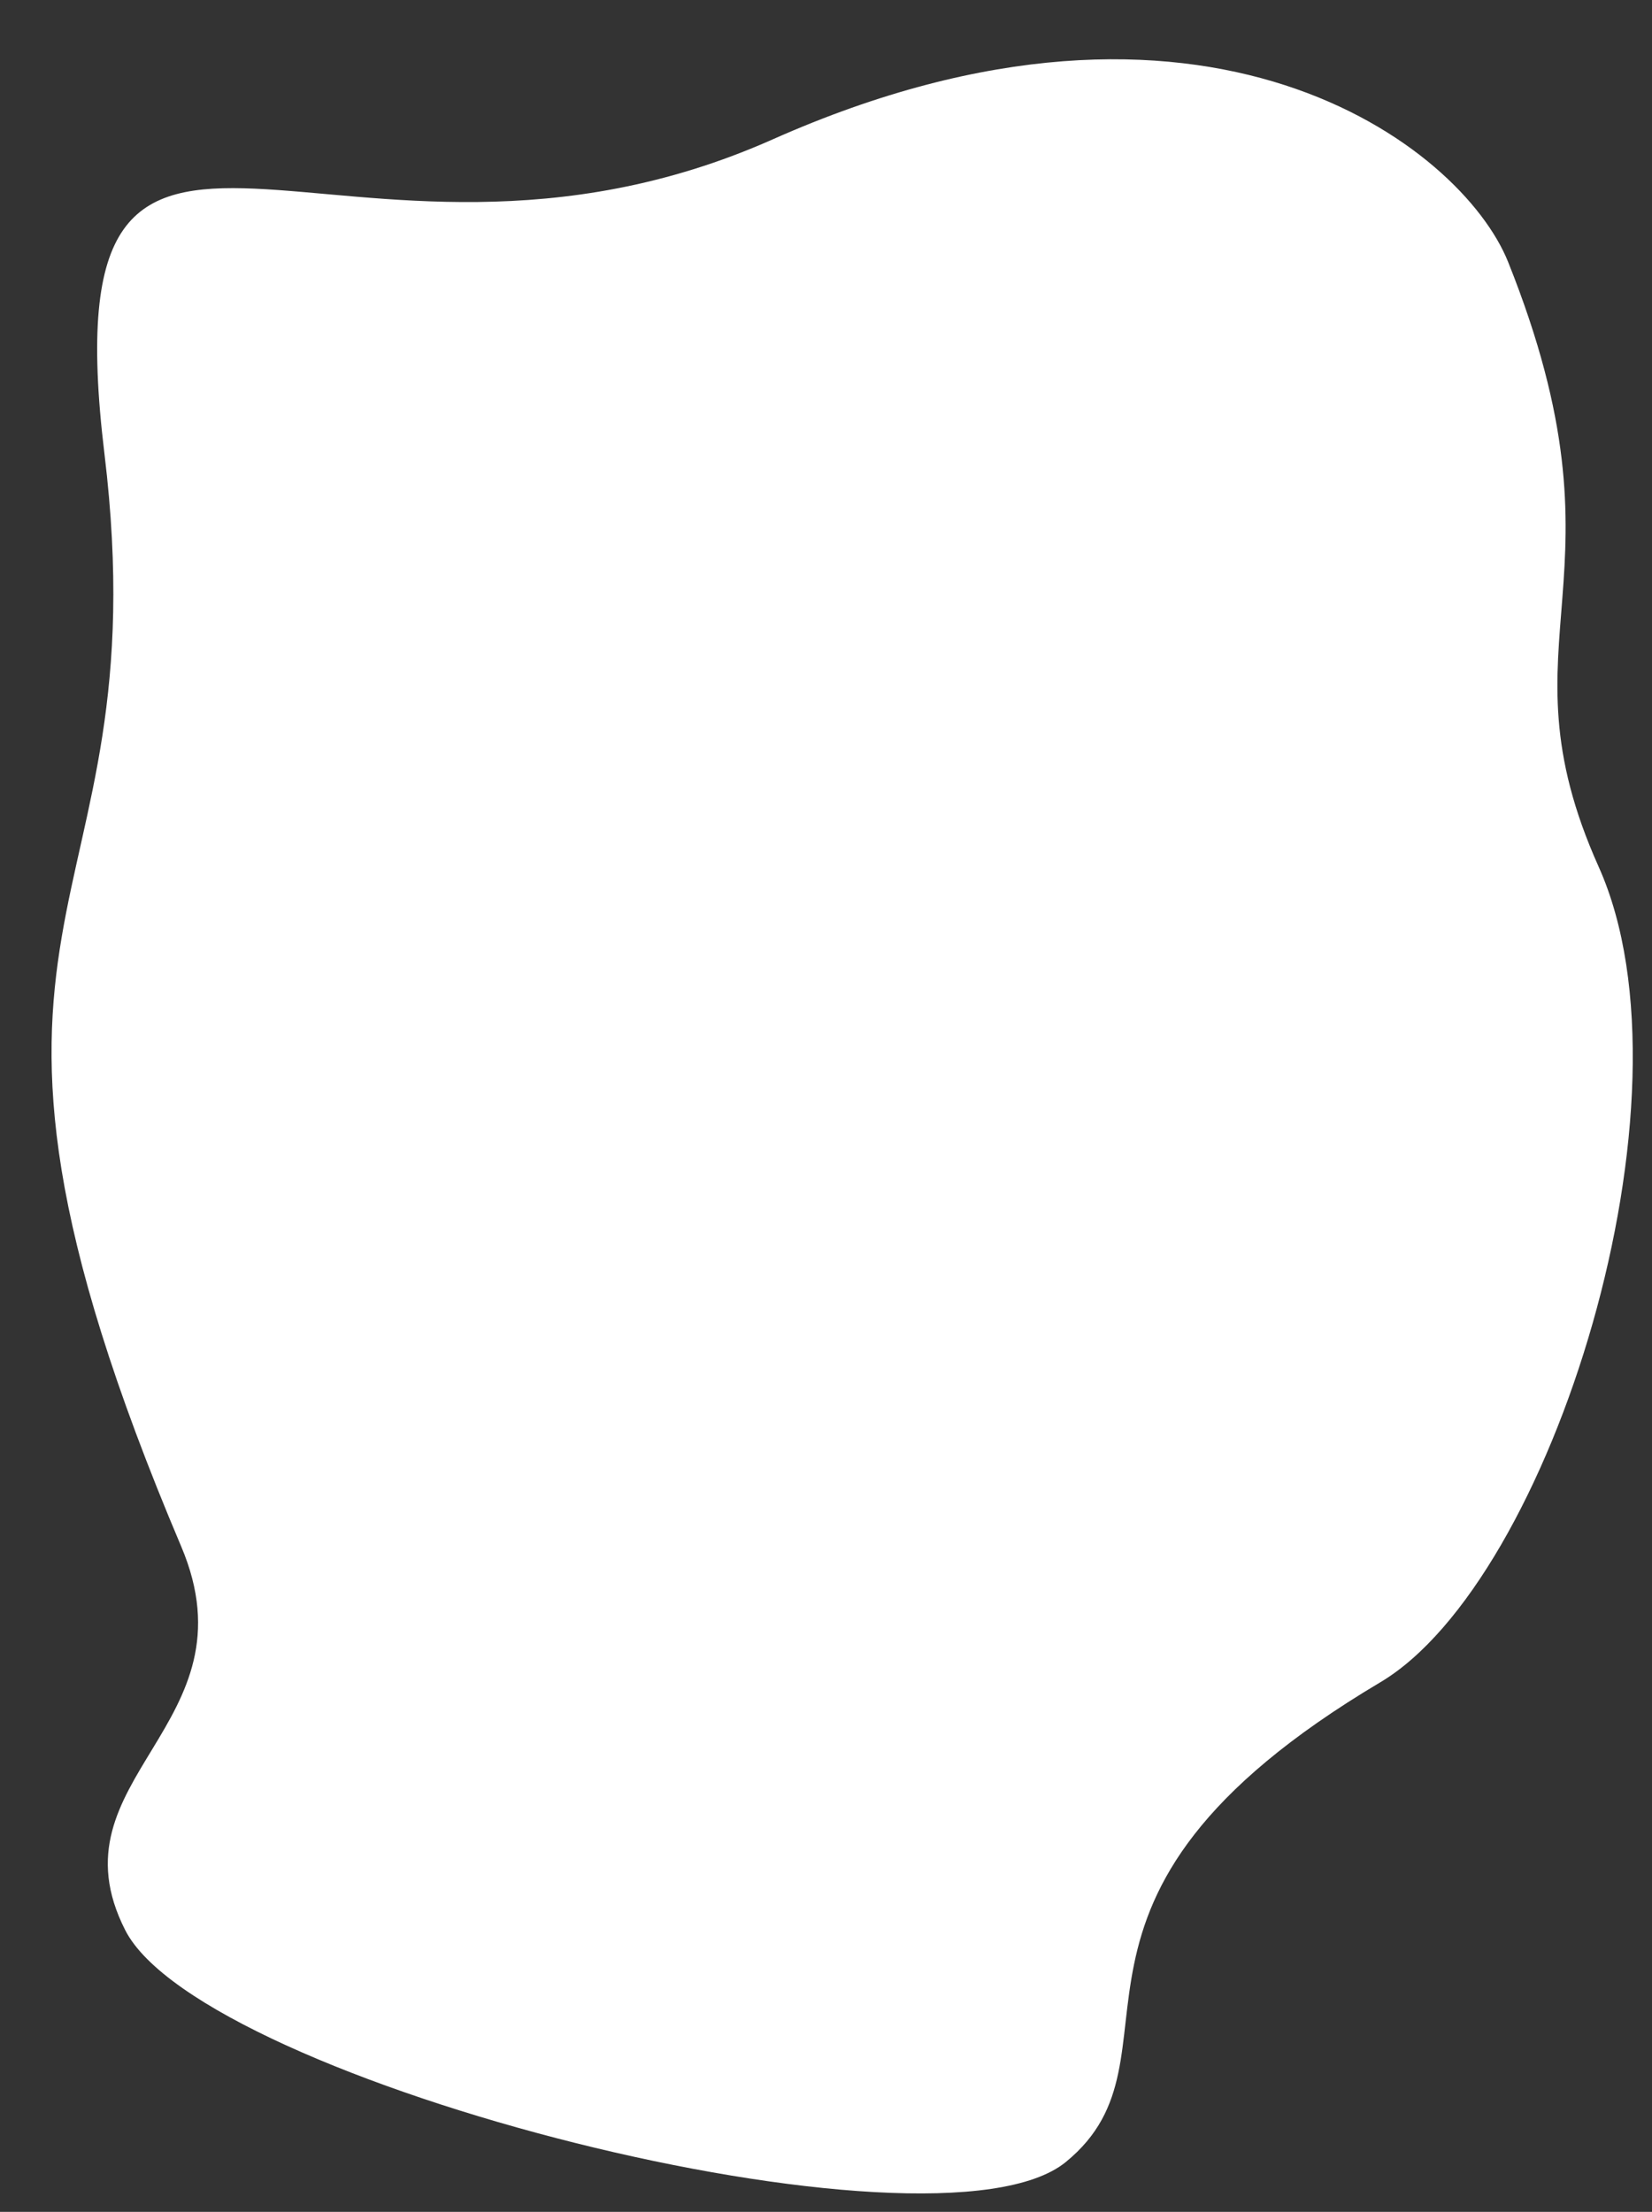 <?xml version="1.0" encoding="utf-8"?>
<!-- Generator: Adobe Illustrator 26.3.1, SVG Export Plug-In . SVG Version: 6.00 Build 0)  -->
<svg version="1.1" id="Layer_1" xmlns="http://www.w3.org/2000/svg" xmlns:xlink="http://www.w3.org/1999/xlink" x="0px" y="0px"
	 viewBox="0 0 620 830" style="enable-background:new 0 0 620 830;" xml:space="preserve">
<rect x="0" y="0" width="620" height="830" fill="#333333" stroke="none"/>
<style type="text/css">
	.st0{fill:#FFFFFF;}
</style>
<path class="st0" d="M68,580.3c28.5,67.2-50,87-21,144s304,127,353,87s-20-98,118-180c64.2-38.1,121-219,82-306s14-107-34-227
	c-17.5-43.6-114-118-276-46s-272.6-62-250.8,118S-35,337.3,68,580.3z"/>
</svg>
